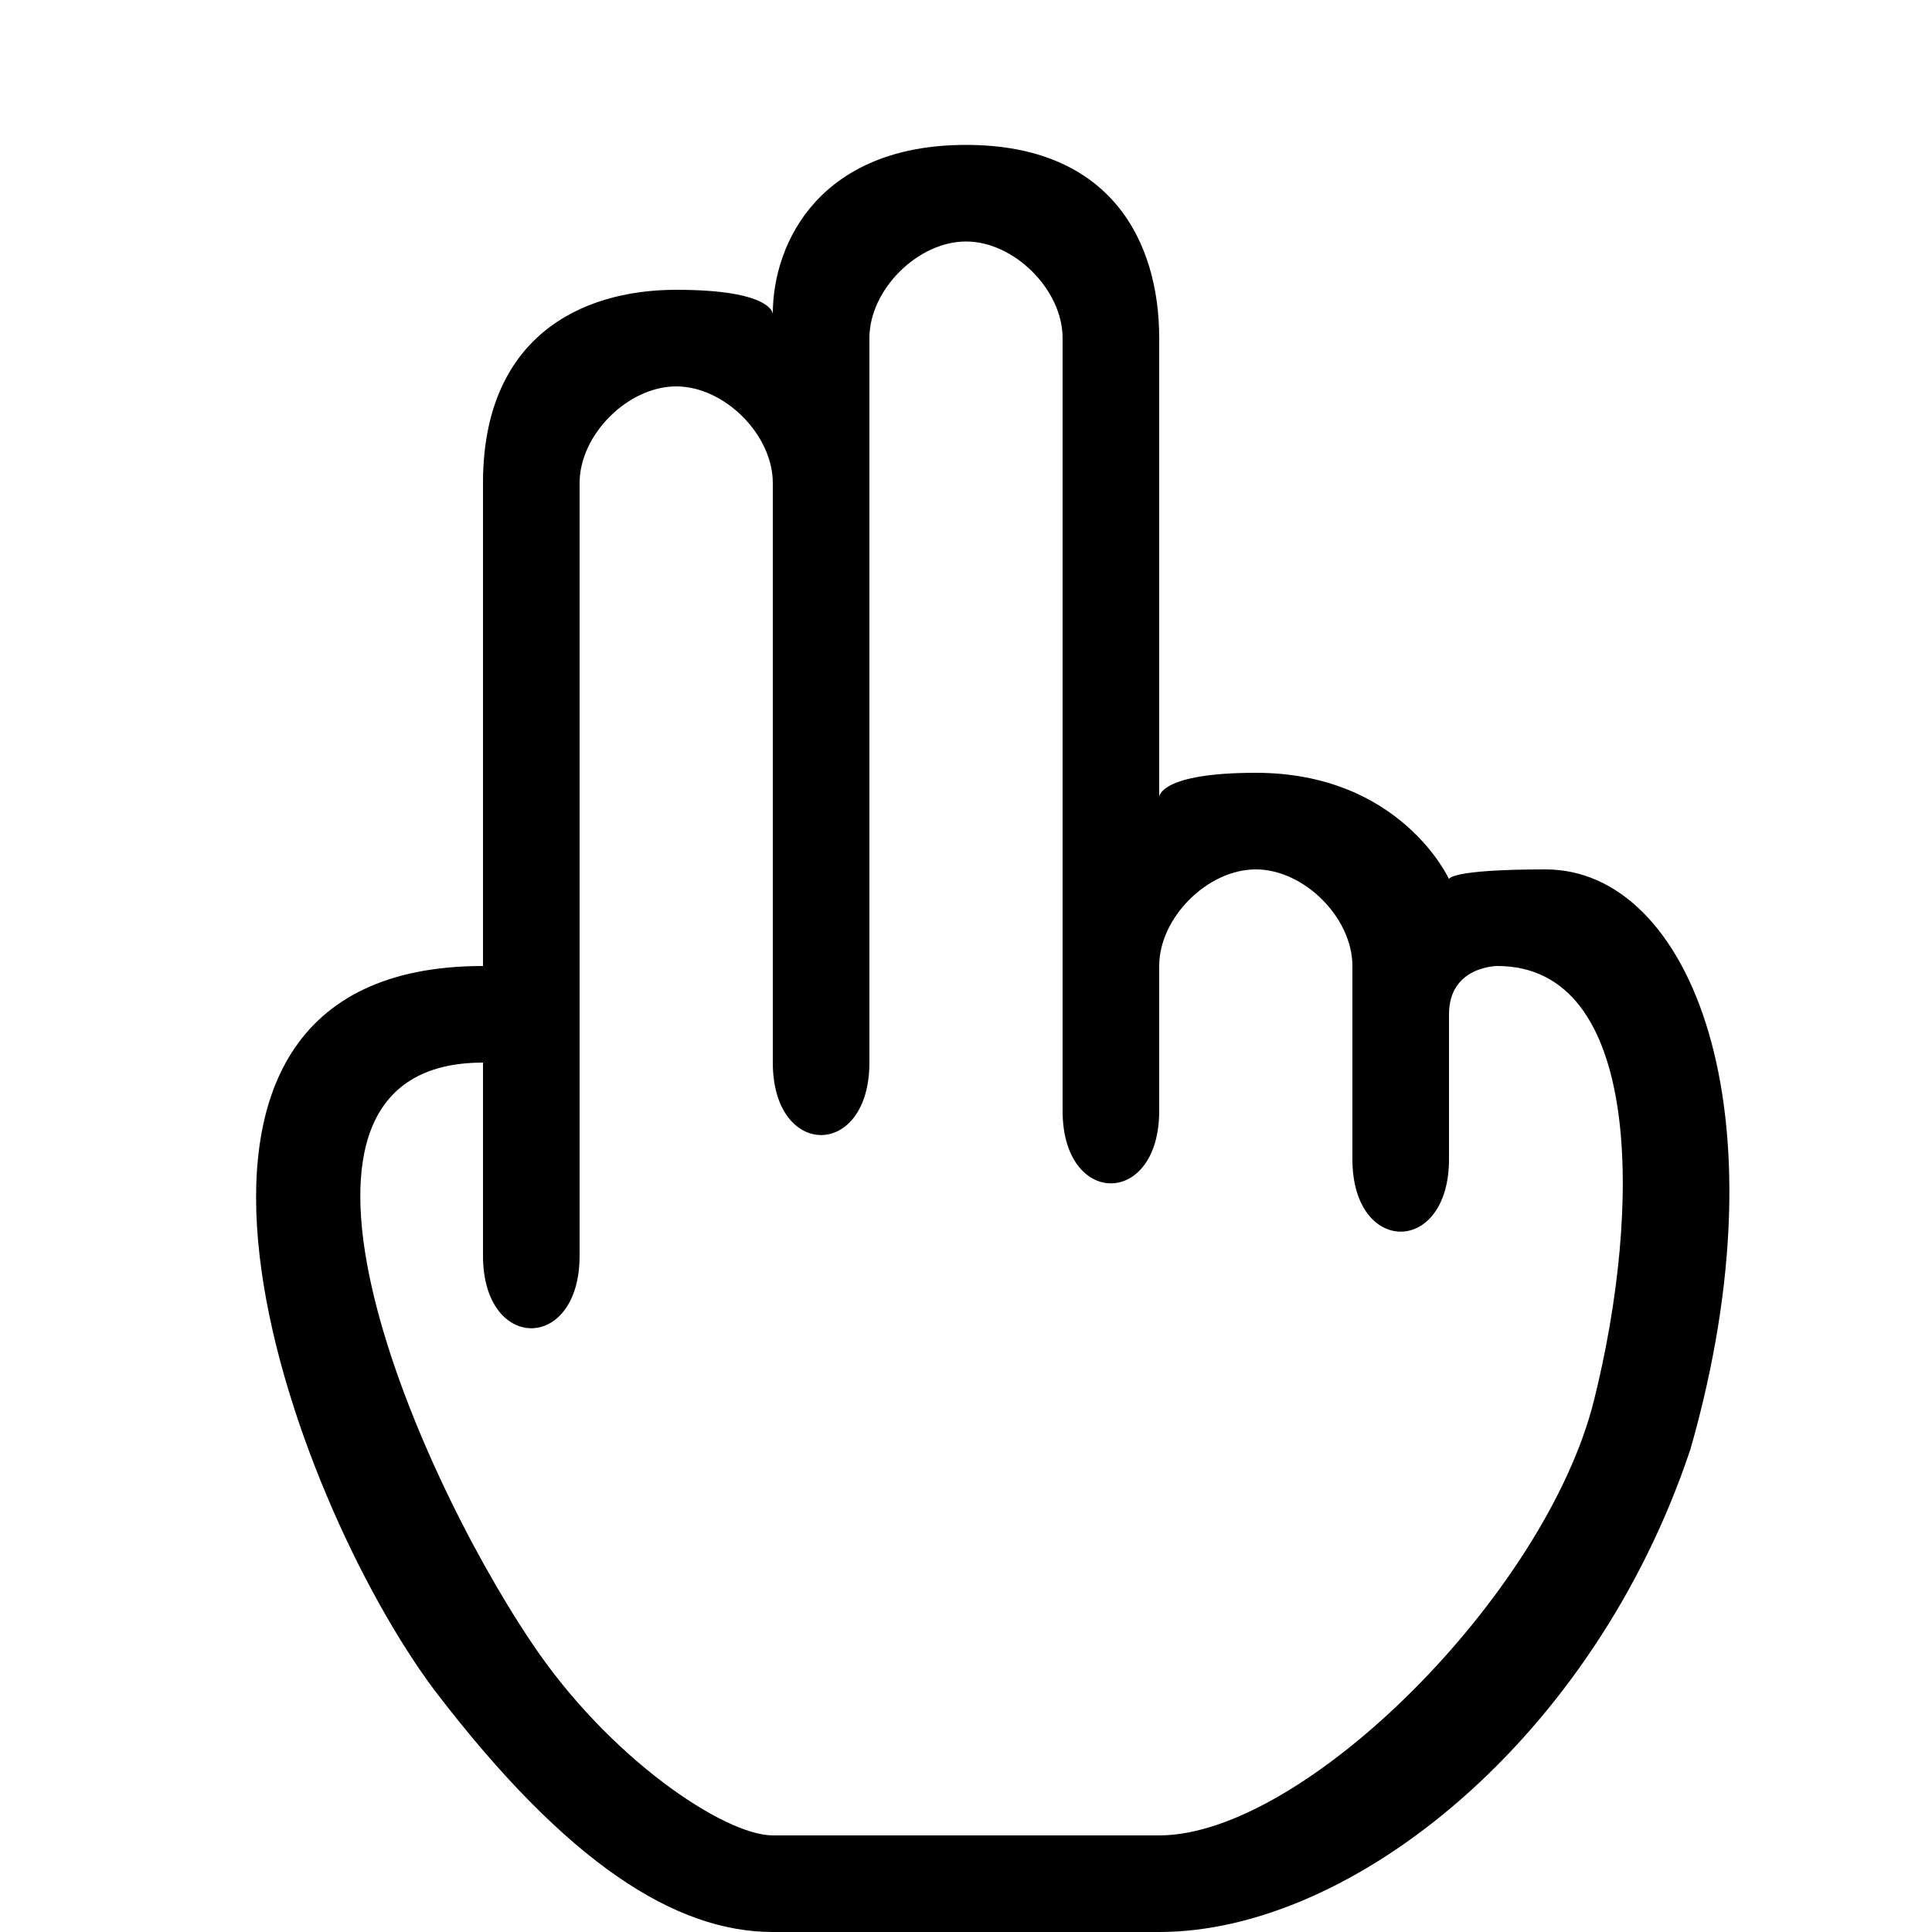 <?xml version="1.0" encoding="UTF-8"?>
<svg version="1.1" xmlns="http://www.w3.org/2000/svg" xmlns:xlink="http://www.w3.org/1999/xlink" viewBox="0 0 20 20">
  <path d="M12,20 C11,20 9,20 8,20 C7,20 5.874,19.3 4.5,17.5 C3,15.5 1,10 5,10 L5,5 C5,3.5 6,3 7,3 C8,3 8,3.25 8,3.25 C8,2.5 8.5,1.5 10,1.5 C11.5,1.5 12,2.5 12,3.5 C12,3.5 12,8.25 12,8.25 C12,8.25 12,8 13,8 C14.5,8 15,9.1 15,9.1 C15,9.1 15,9 16,9 C17.5,9 18.5,11.5 17.5,15 C16.5,18 14,20 12,20 z M5,11 C2.5,11 4.25,15.139 5.5,17 C6.3,18.2 7.5,19 8,19 C9,19 11,19 12,19 C13.5,19 16,16.5 16.5,14.5 C17,12.5 17,10 15.5,10 C15.5,10 15,10 15,10.5 C15,11 15,11.5 15,12 C15,13 14,13 14,12 L14,10 C14,9.5 13.5,9 13,9 C12.5,9 12,9.5 12,10 C12,11.5 12,11 12,11.5 C12,12.5 11,12.5 11,11.5 C11,11.5 11,3.6 11,3.5 C11,3 10.5,2.5 10,2.5 C9.5,2.5 9,3 9,3.5 L9,11 C9,12 8,12 8,11 C8,11 8,5 8,5 C8,4.5 7.5,4 7,4 C6.5,4 6,4.5 6,5 L6,13 C6,14 5,14 5,13 L5,11 z" fill="inherit"/>
</svg>
